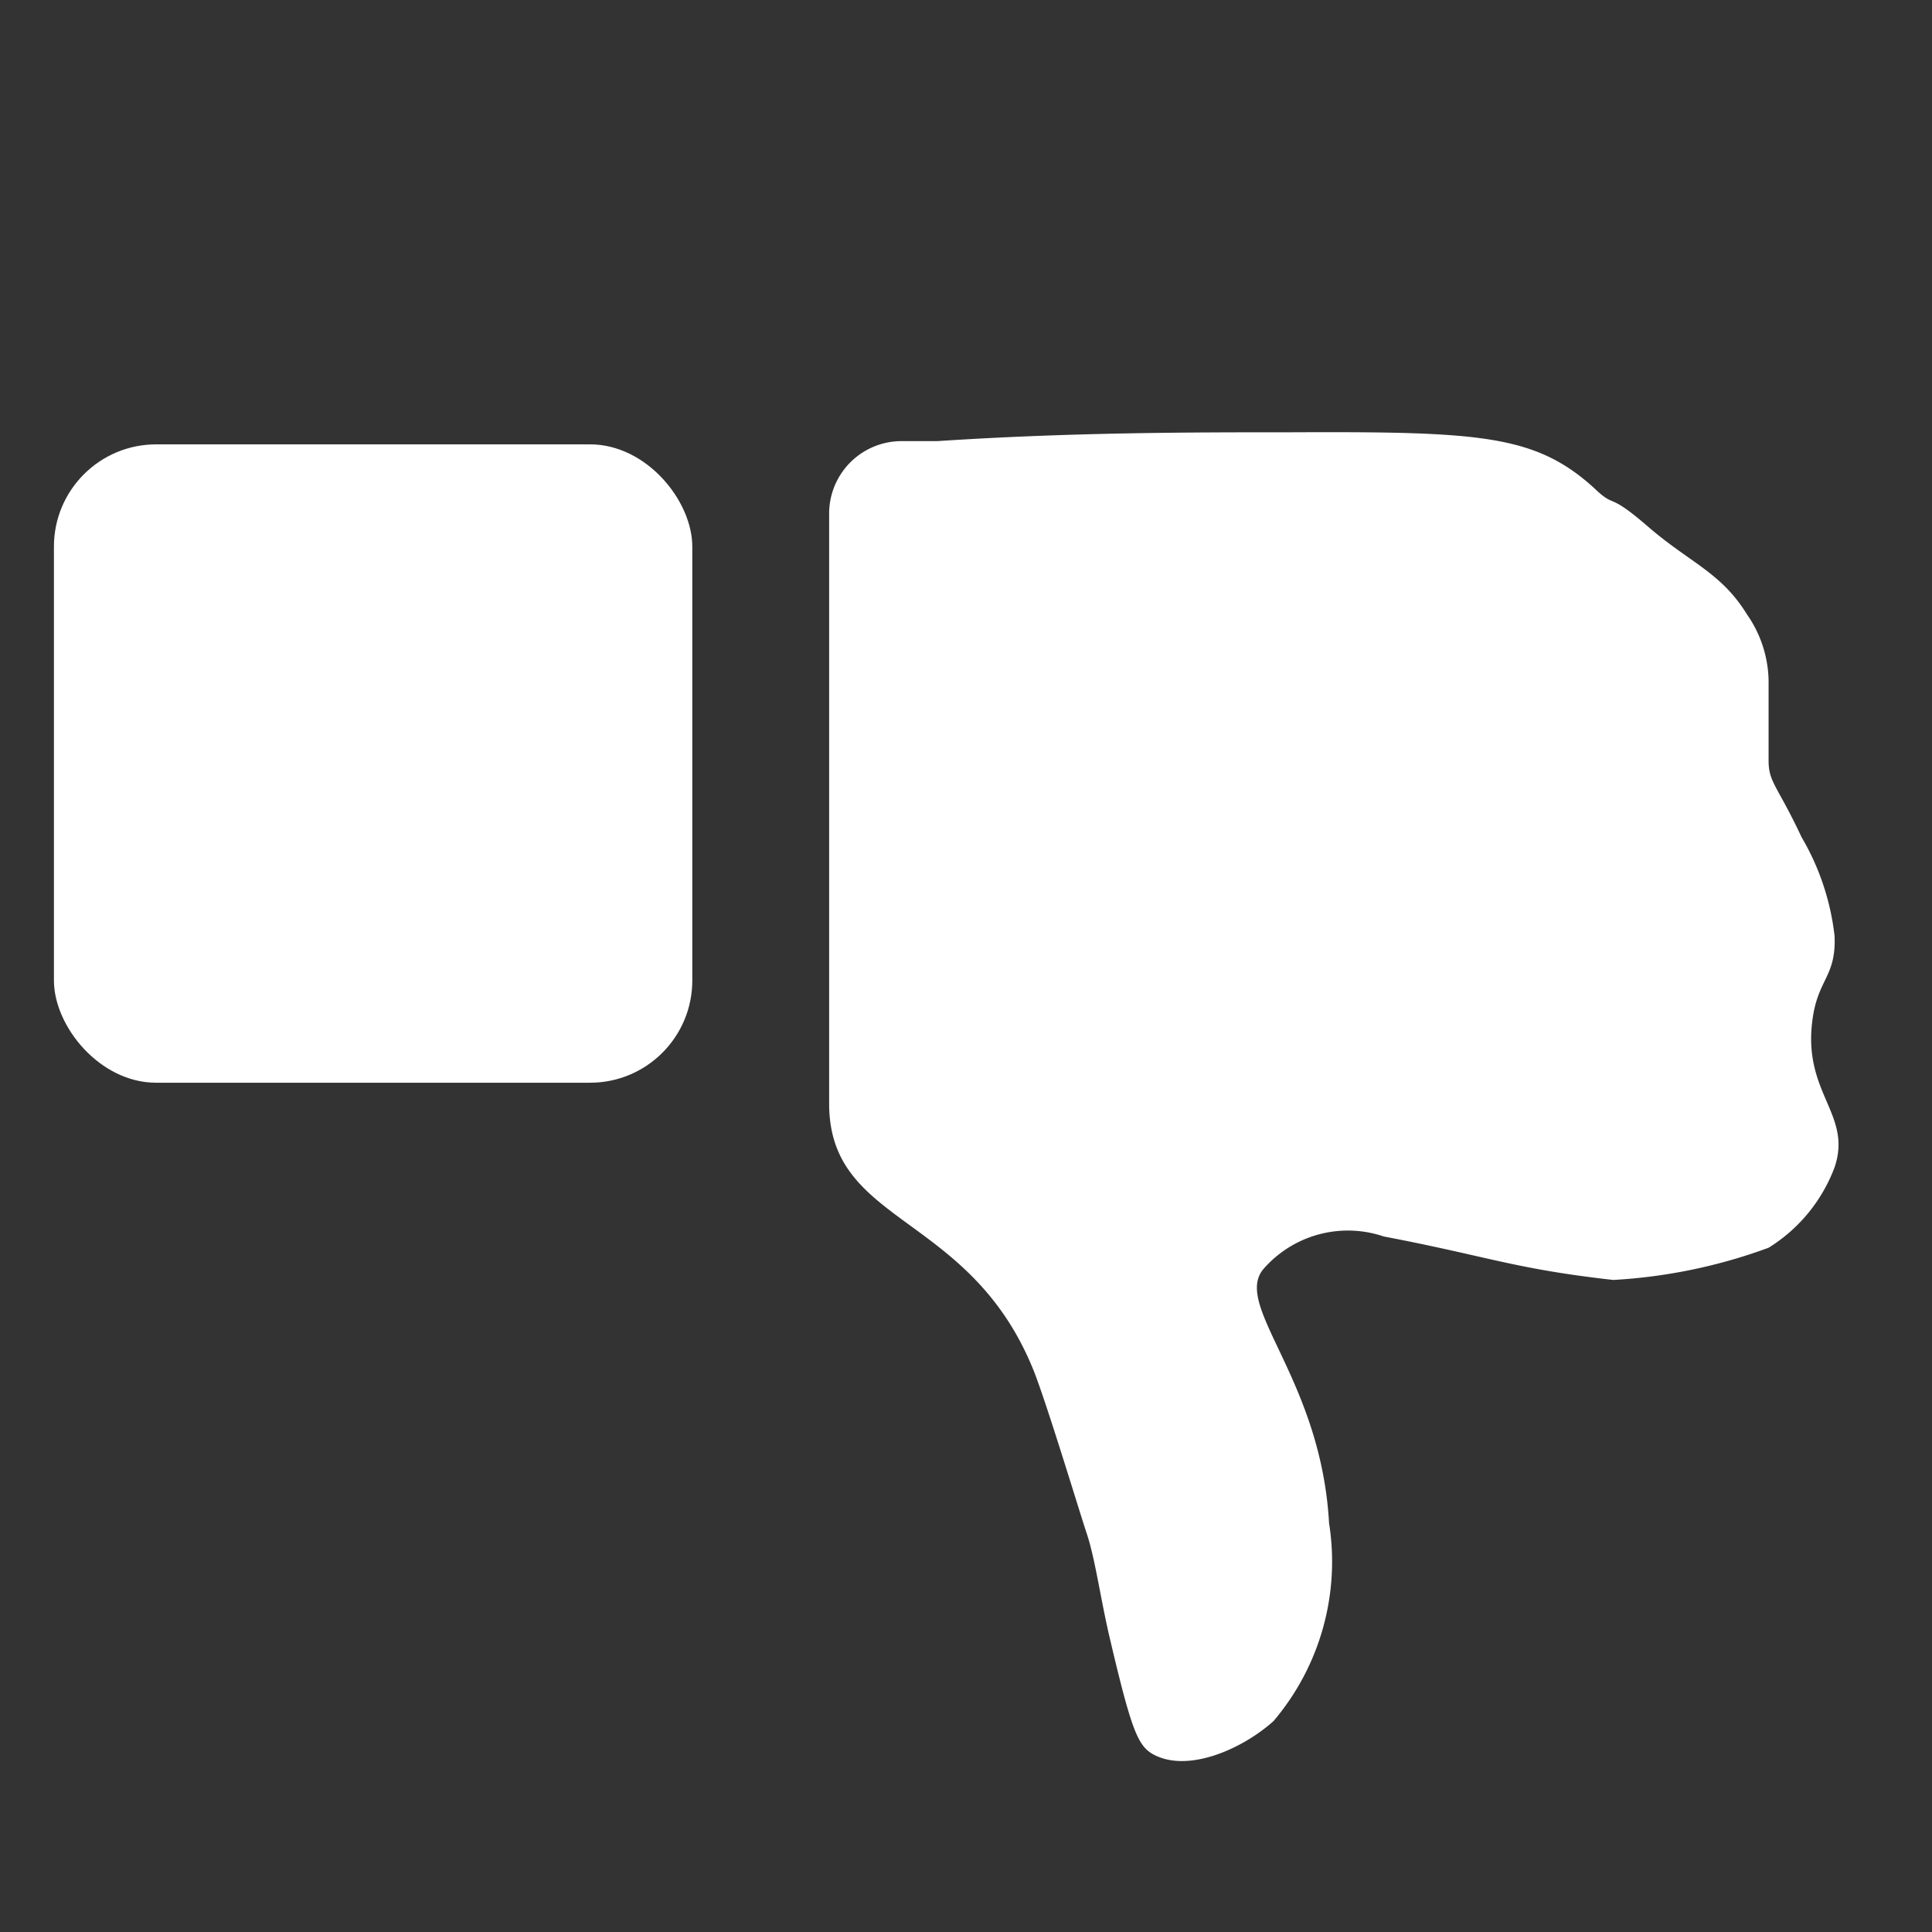 <svg id="Layer_1" data-name="Layer 1" xmlns="http://www.w3.org/2000/svg" viewBox="0 0 24 24"><rect x="0" y="0" width="24" height="24" fill="#333333" stroke="none"/><defs><style>.cls-1{fill:#fff;}</style></defs><title>icon</title><rect class="cls-1" x="0.67" y="5.52" width="7.93" height="7.93" rx="1.27"/><path class="cls-1" d="M19.8,6.06c-.73-.66-1.41-.7-3.76-.69-1.25,0-2.73,0-4.4.11h-.46a.9.9,0,0,0-.88.88v.22c0,.84,0,5.33,0,7.13,0,1.53,1.76,1.34,2.55,3.34.18.47.55,1.7.65,2s.16.74.27,1.23c.28,1.2.36,1.4.55,1.51.43.24,1.11-.06,1.5-.41a3.06,3.06,0,0,0,.69-2.46c-.1-1.79-1.19-2.69-.82-3.15a1.39,1.39,0,0,1,1.5-.41c1.31.25,1.61.4,2.85.54a6.65,6.65,0,0,0,1.93-.4,2,2,0,0,0,.82-1c.22-.65-.38-.91-.28-1.79.06-.55.3-.56.28-1.08a3.11,3.11,0,0,0-.41-1.23c-.3-.64-.41-.68-.41-.95s0-.52,0-1a1.48,1.48,0,0,0-.27-.82c-.32-.52-.71-.64-1.23-1.09S20.08,6.33,19.8,6.06Z"/></svg>
